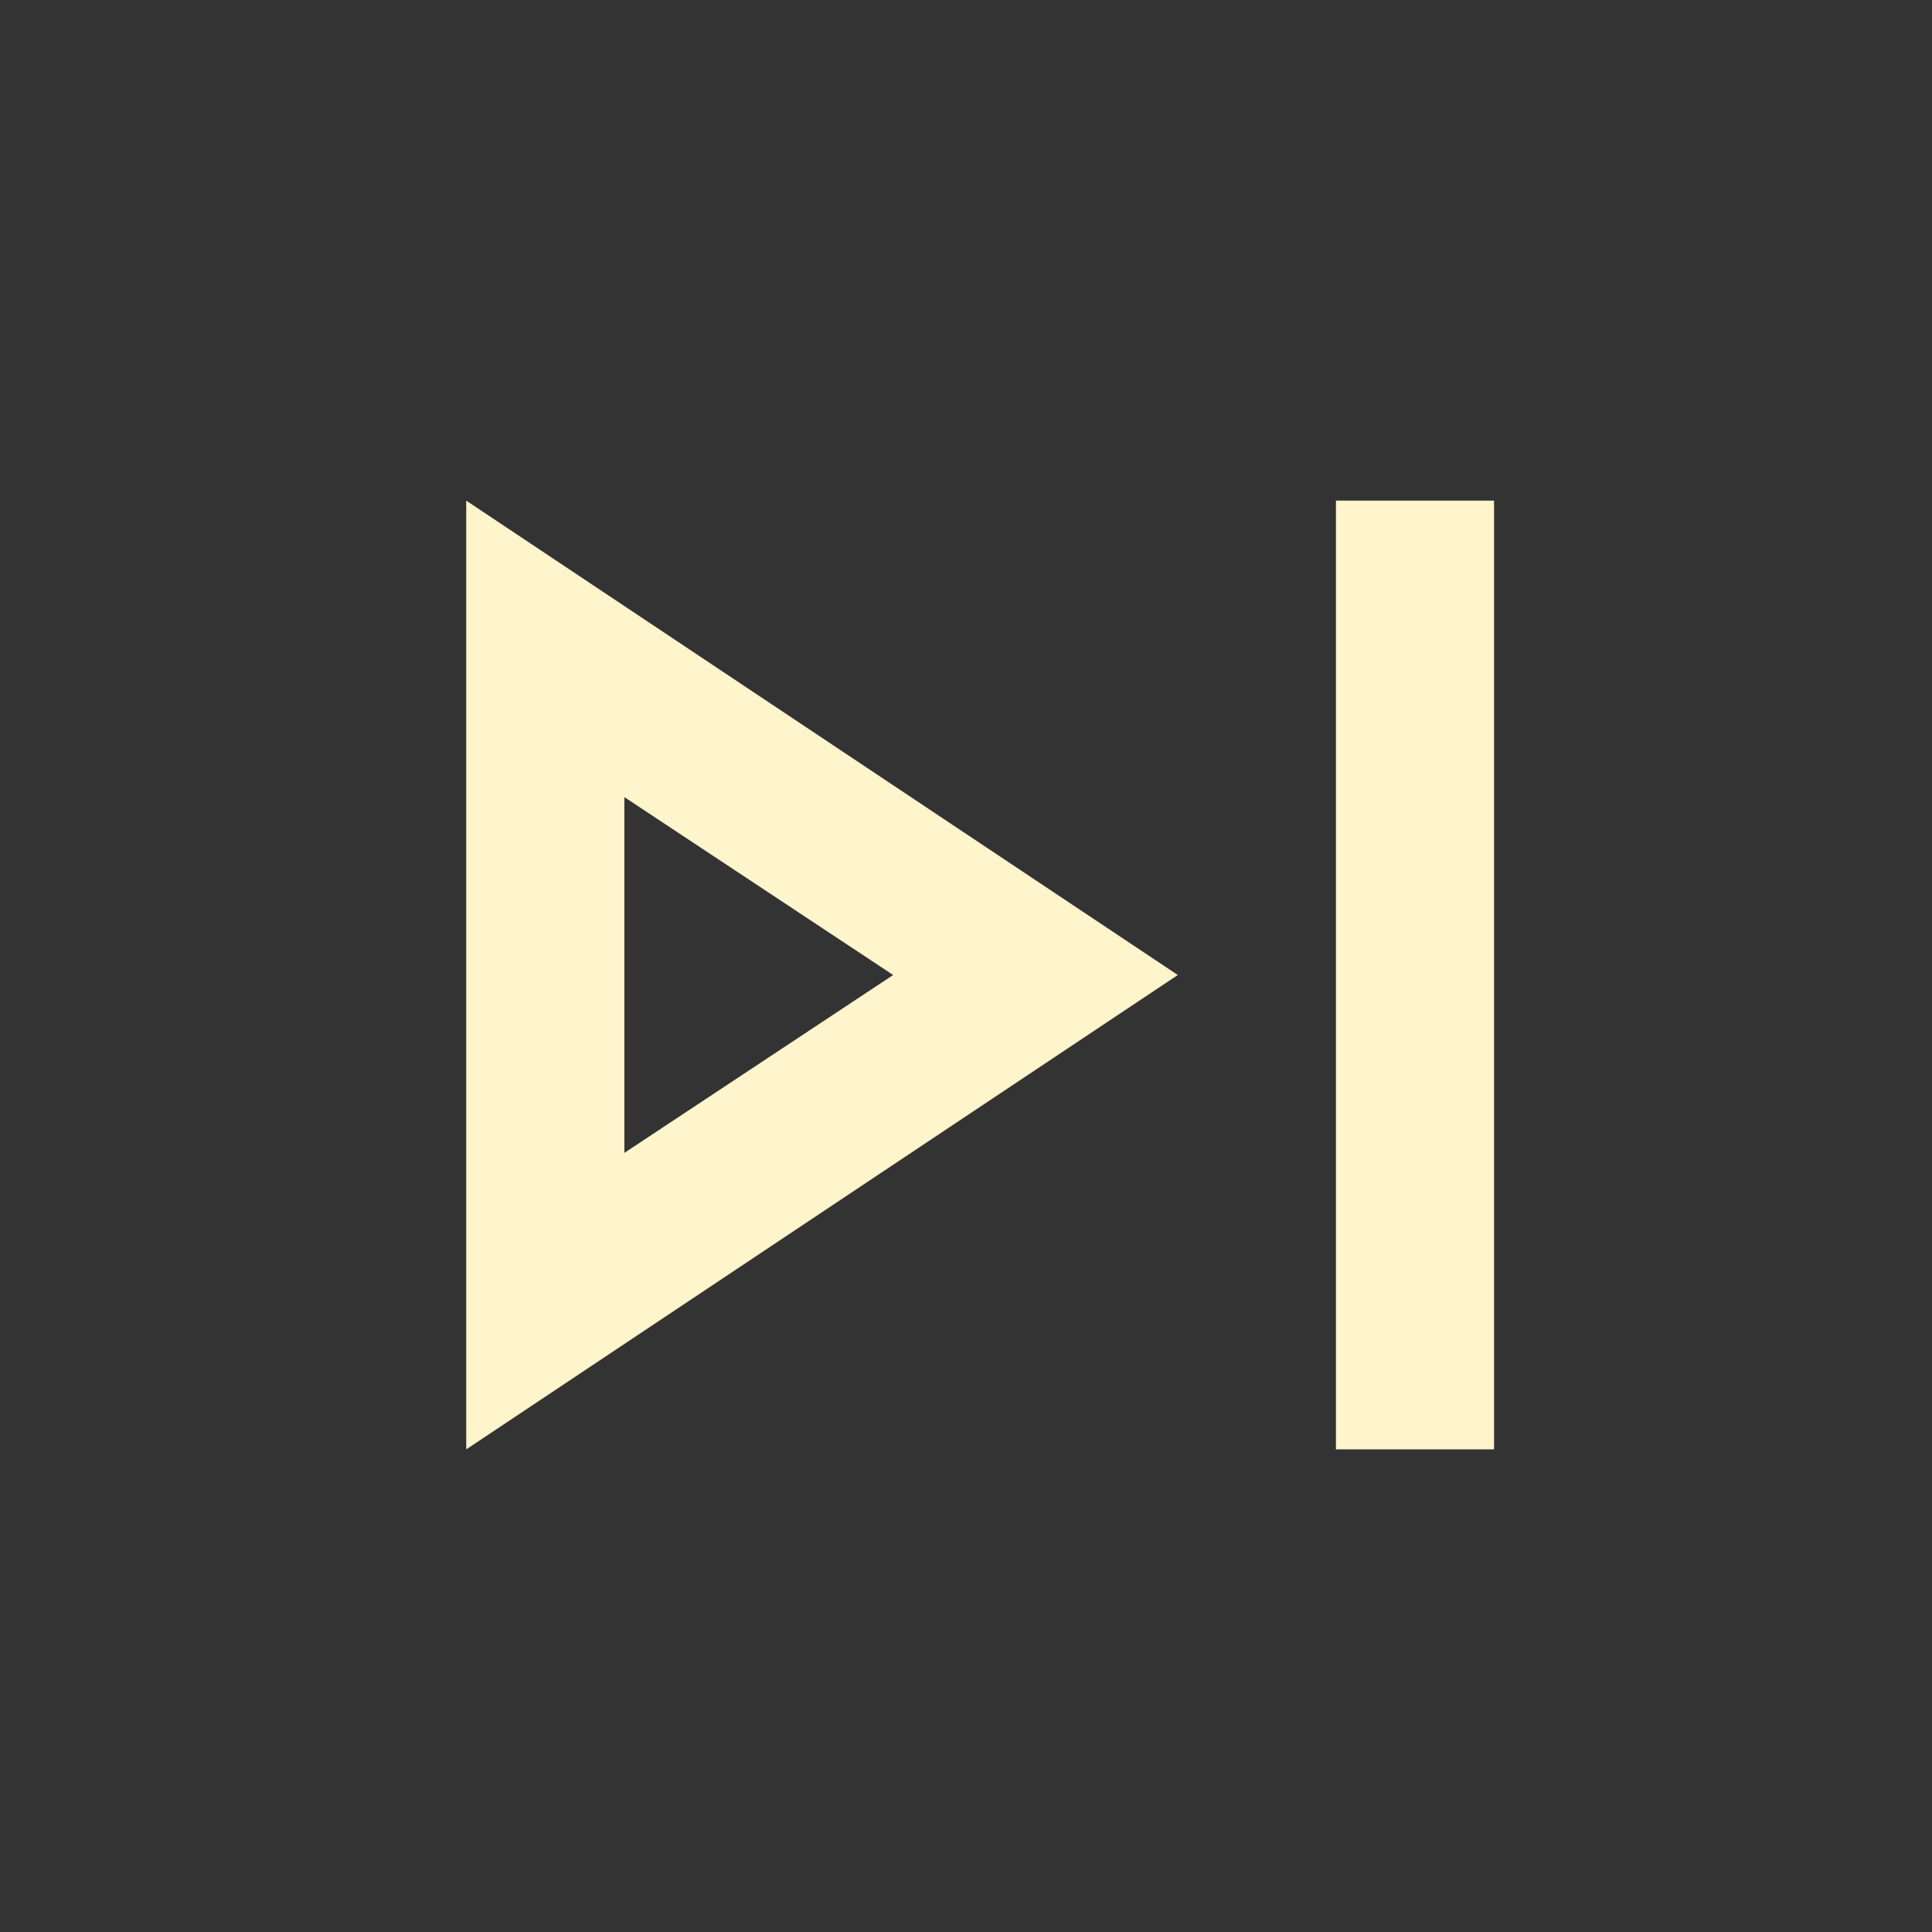 <svg width="56" height="56" viewBox="0 0 56 56" fill="none" xmlns="http://www.w3.org/2000/svg">
<rect x="0" y="0" width="56" height="56" fill="#333333" stroke="none"/>
<path d="M38.723 42.011V14.511H43.306V42.011H38.723ZM13.514 42.011V14.511L34.139 28.261L13.514 42.011ZM18.098 33.417L25.889 28.261L18.098 23.105V33.417Z" fill="#FFF5CC"/>
</svg>
